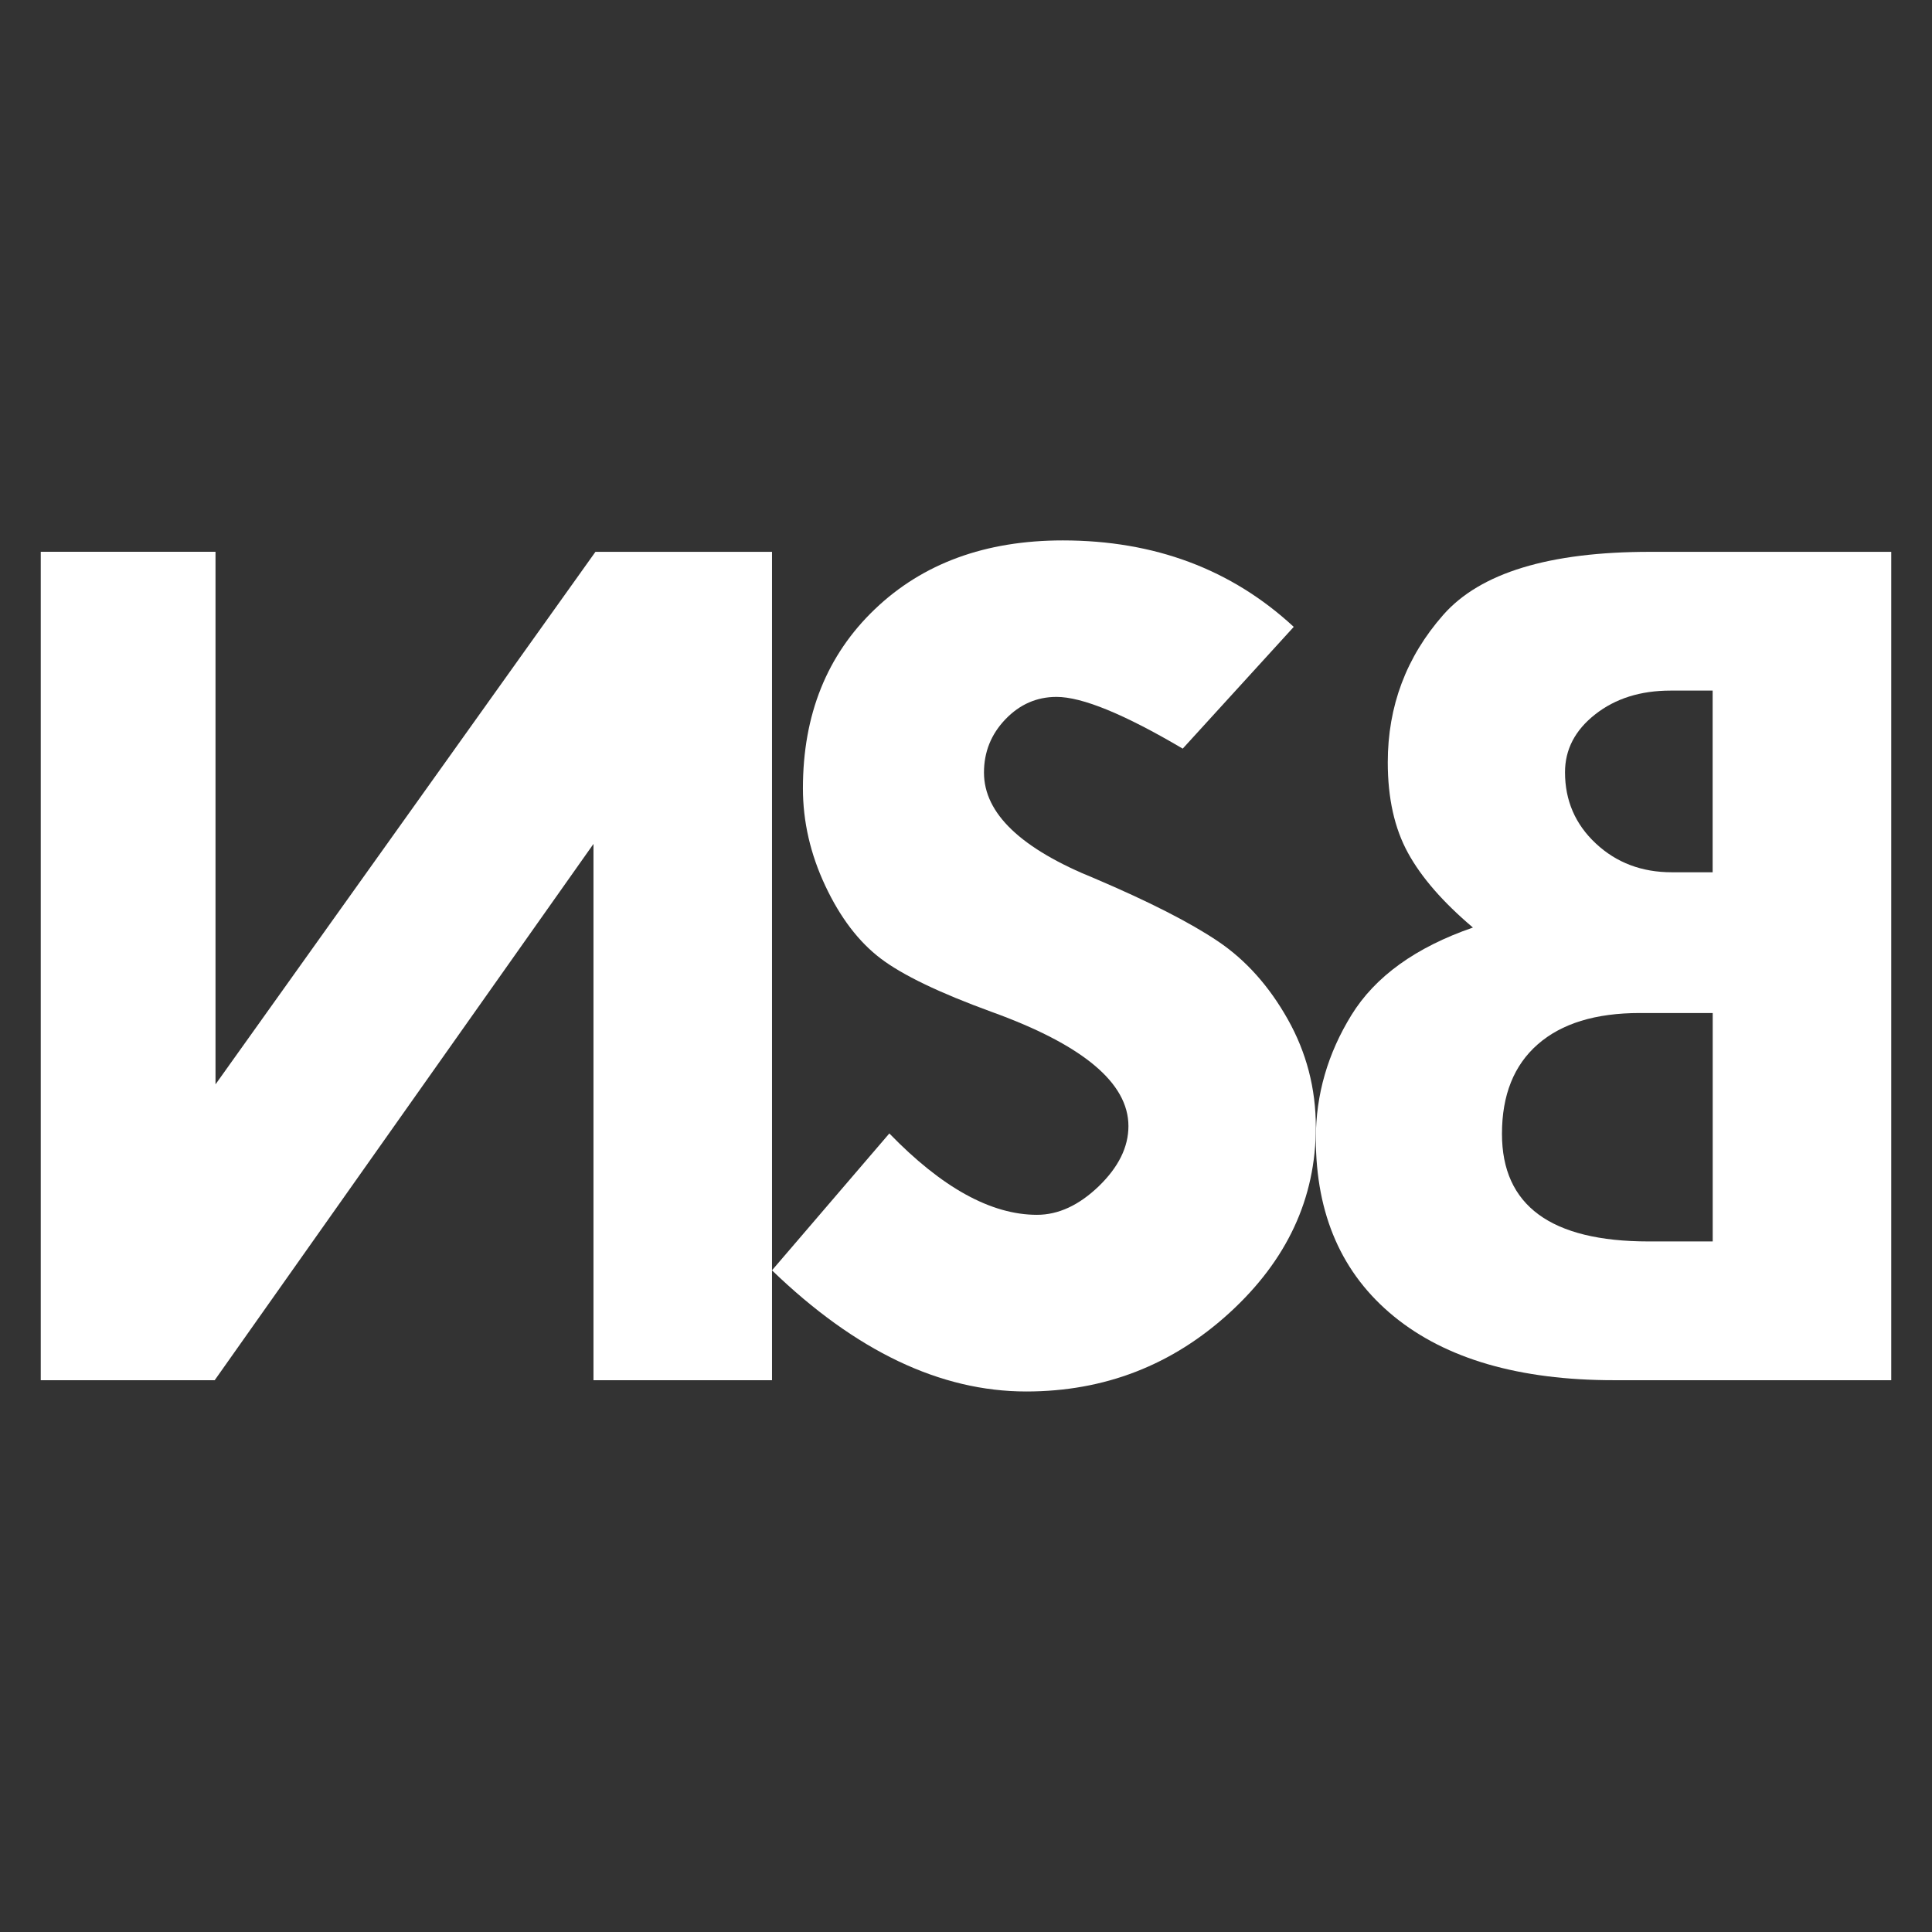 <?xml version="1.0" encoding="utf-8"?>
<!-- Generator: Adobe Illustrator 25.0.0, SVG Export Plug-In . SVG Version: 6.00 Build 0)  -->
<svg version="1.1" id="Capa_1" xmlns="http://www.w3.org/2000/svg" xmlns:xlink="http://www.w3.org/1999/xlink" x="0px" y="0px"
	 viewBox="0 0 566.93 566.93" style="enable-background:new 0 0 566.93 566.93;" xml:space="preserve">
<rect x="0" y="0" width="566.93" height="566.93" fill="#333333" stroke="none"/>
<style type="text/css">
	.st0{fill:#FFFFFF;}
</style>
<g>
	<path class="st0" d="M63.25,318.18l111.48-156.25h51.81v243.08h-52.39V247.64L63,405.01H11.96V161.92h51.28V318.18z"/>
	<path class="st0" d="M379.64,183.95l-32.58,35.73c-17.16-10.12-29.5-15.18-37.03-15.18c-5.8,0-10.8,2.19-15,6.57
		c-4.2,4.38-6.29,9.6-6.29,15.64c0,11.97,10.86,22.34,32.58,31.1c15.92,6.79,27.96,12.93,36.1,18.42
		c8.15,5.49,14.97,13.11,20.46,22.86c5.49,9.75,8.24,20.3,8.24,31.66c0,20.86-8.42,39-25.27,54.43s-36.75,23.14-59.71,23.14
		c-25.18,0-50.05-11.85-74.61-35.55l34.44-40.17c15.43,15.92,29.87,23.88,43.32,23.88c6.29,0,12.34-2.81,18.14-8.39
		c5.8-5.62,8.7-11.49,8.7-17.65c0-12.68-13.39-23.85-40.17-33.52c-15.3-5.58-26.17-10.81-32.58-15.69s-11.82-11.97-16.2-21.29
		c-4.38-9.32-6.57-18.85-6.57-28.6c0-21.6,7.04-39.13,21.11-52.58c14.07-13.45,32.46-20.18,55.17-20.18
		C338.79,158.59,361.38,167.05,379.64,183.95z"/>
	<path class="st0" d="M554.96,405.01H473.6c-27.74,0-49.26-6.23-64.55-18.71c-15.27-12.47-22.93-29.88-22.93-52.24
		c0-12.85,3.49-24.92,10.46-36.22c6.97-11.29,18.85-19.86,35.64-25.66c-8.76-7.41-15.12-14.7-19.07-21.92
		c-3.95-7.2-5.92-16.06-5.92-26.54c0-16.52,5.43-30.96,16.28-43.29c10.85-12.33,31.06-18.5,60.65-18.5h70.81V405.01z M490.21,202.65
		c-8.84,0-16.21,2.33-22.11,6.97c-5.91,4.64-8.86,10.31-8.86,16.99c0,8.3,3.01,15.27,9.04,20.9c6.02,5.63,13.45,8.45,22.29,8.45
		h11.99v-53.32H490.21z M481.22,297.26c-13.01,0-23,3.07-29.99,9.2s-10.49,14.87-10.49,26.26c0,21.04,14.36,31.57,43.06,31.57h18.78
		v-67.02H481.22z"/>
</g>
</svg>
